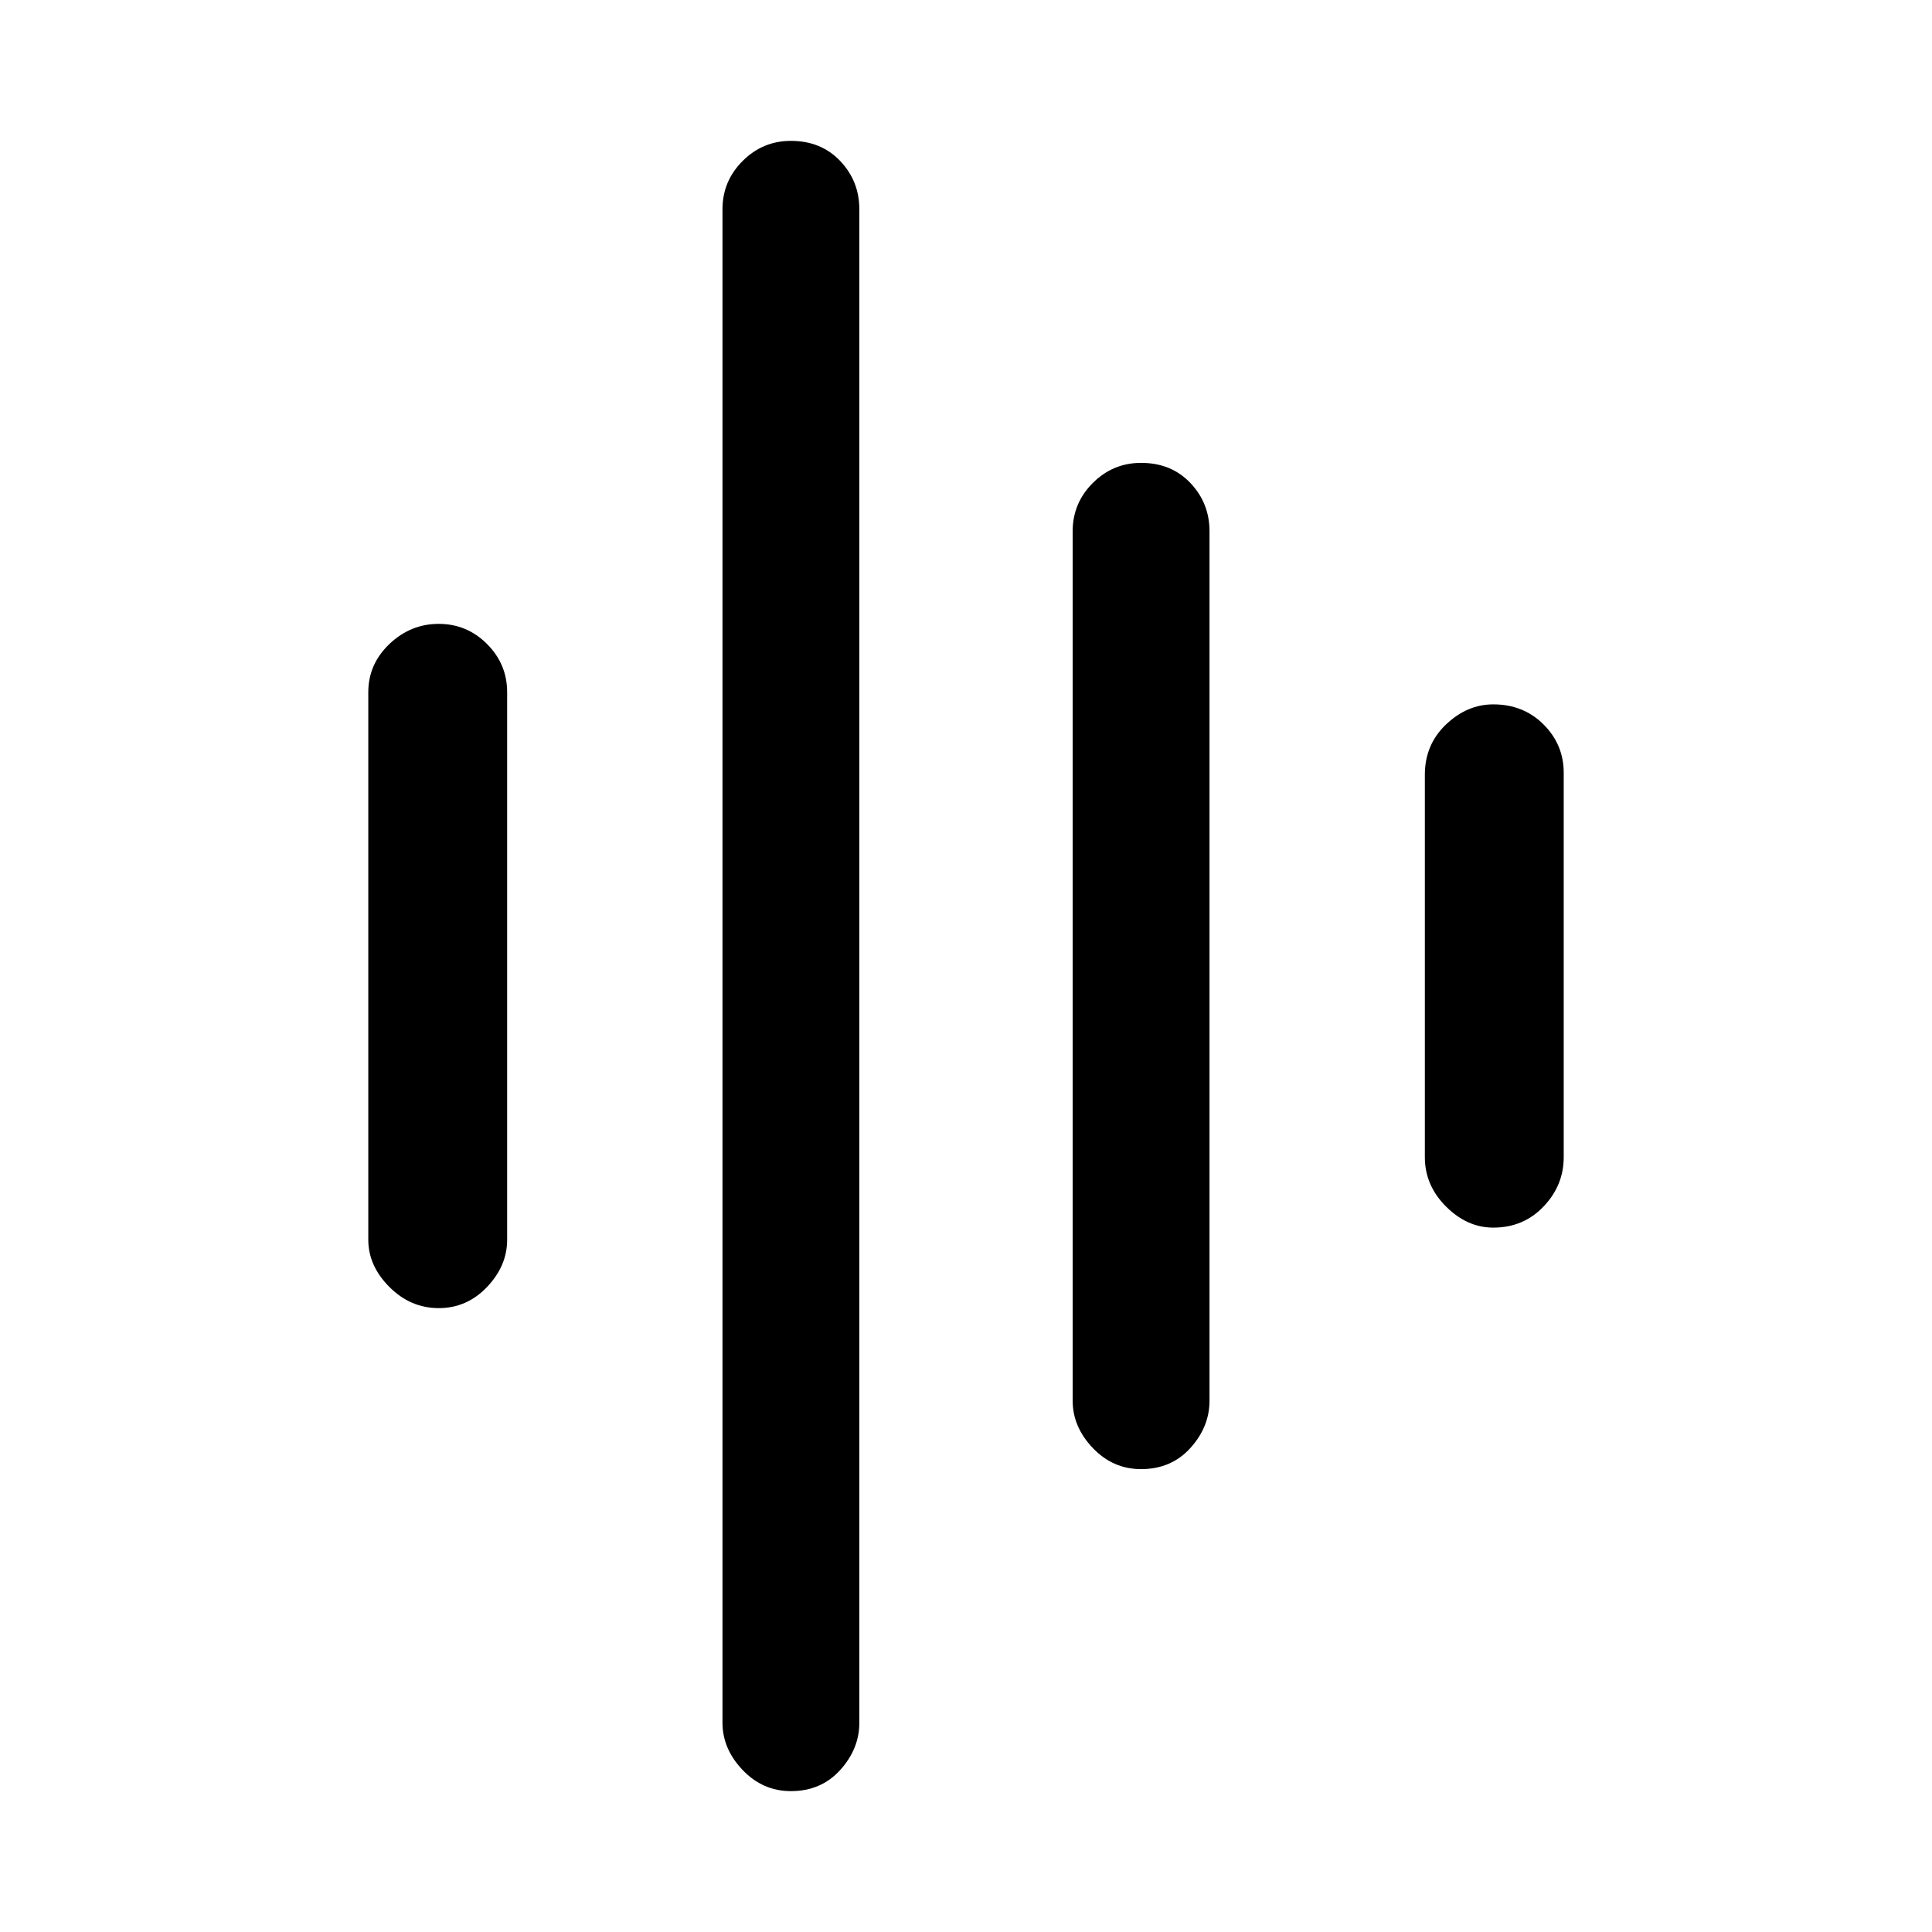 <svg xmlns="http://www.w3.org/2000/svg" width="48" height="48"><path d="M19.65 44.5q-.7 0-1.2-.525t-.5-1.175V5.2q0-.7.5-1.2t1.2-.5q.75 0 1.225.5.475.5.475 1.2v37.6q0 .65-.475 1.175t-1.225.525zm-8.75-12q-.7 0-1.225-.525-.525-.525-.525-1.175V17.2q0-.7.525-1.2t1.225-.5q.7 0 1.2.5t.5 1.2v13.6q0 .65-.5 1.175t-1.2.525zm17.45 4q-.7 0-1.2-.525t-.5-1.175V13.2q0-.7.5-1.2t1.2-.5q.75 0 1.225.5.475.5.475 1.2v21.6q0 .65-.475 1.175t-1.225.525zm8.75-6q-.65 0-1.175-.525T35.4 28.75v-9.5q0-.75.525-1.25t1.175-.5q.75 0 1.25.5t.5 1.2v9.55q0 .7-.5 1.225-.5.525-1.25.525z"/></svg>